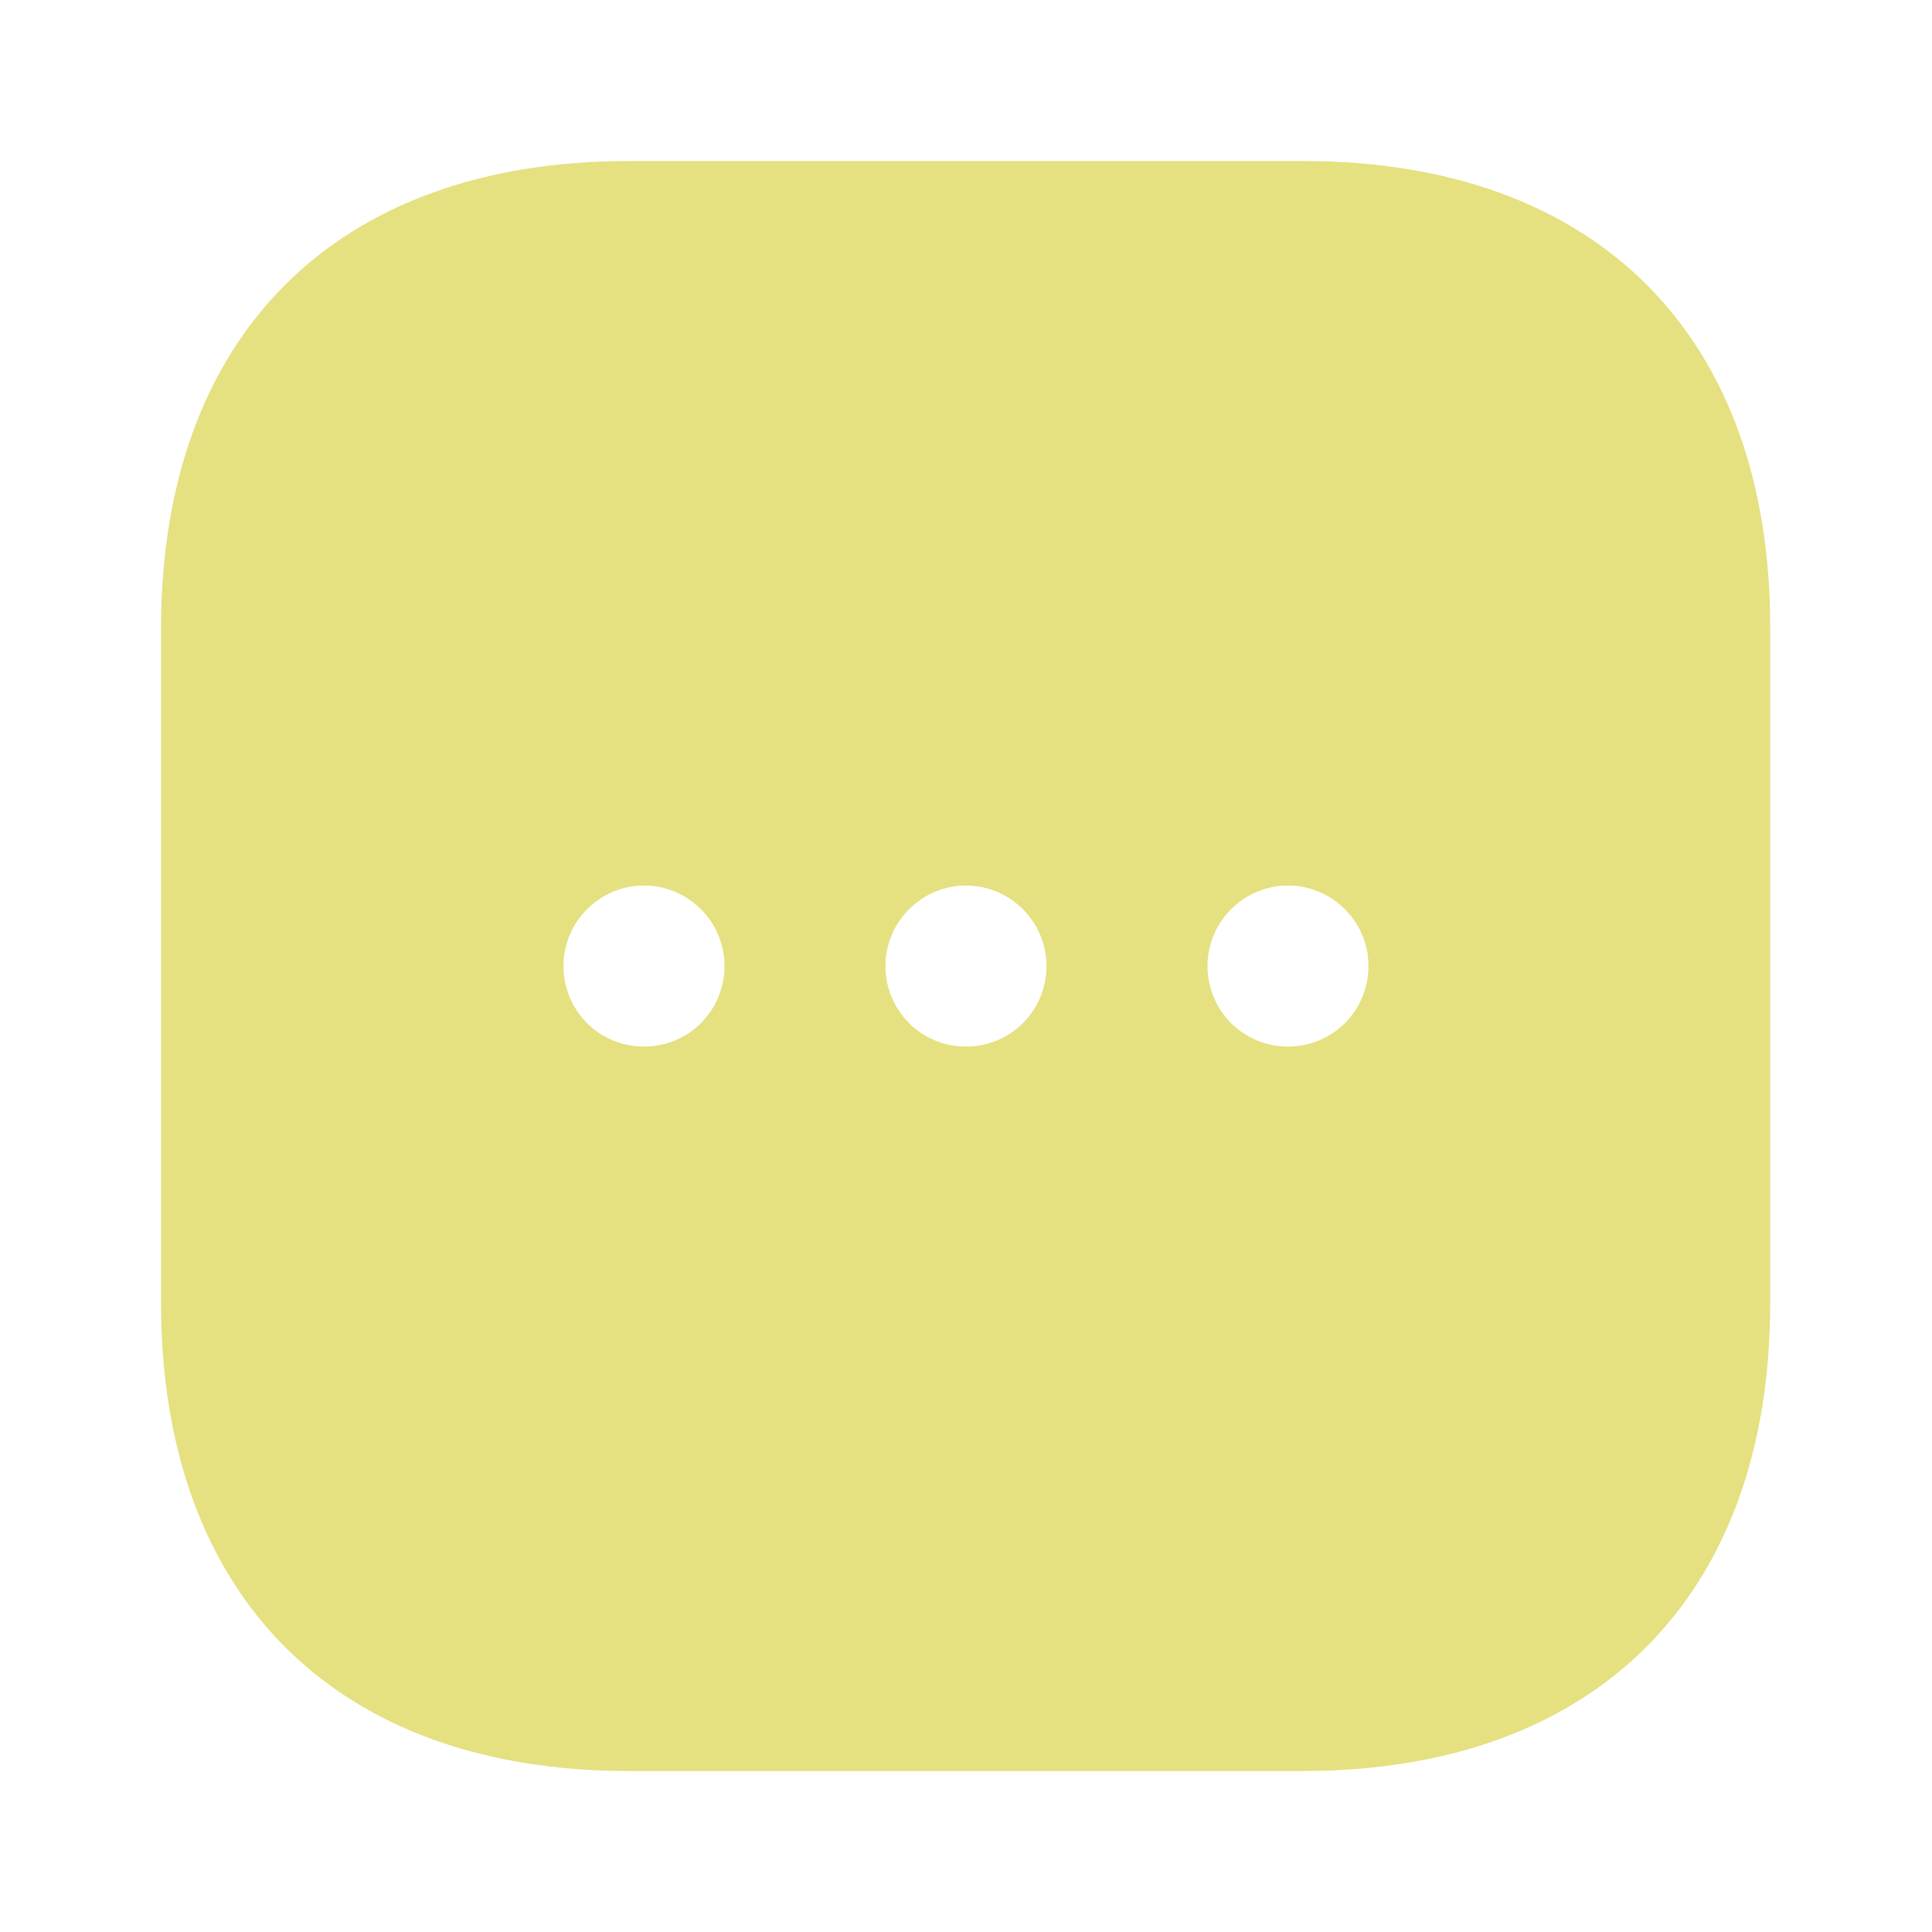 <svg width="32" height="32" viewBox="0 0 32 32" fill="none" xmlns="http://www.w3.org/2000/svg">
<g id="vuesax/bold/more-square">
<g id="more-square">
<path id="Vector" d="M21.587 2.667H10.413C5.56 2.667 2.667 5.56 2.667 10.414V21.574C2.667 26.44 5.56 29.334 10.413 29.334H21.573C26.427 29.334 29.32 26.44 29.32 21.587V10.414C29.333 5.56 26.44 2.667 21.587 2.667ZM10.666 17.334C9.92 17.334 9.333 16.734 9.333 16C9.333 15.267 9.933 14.667 10.666 14.667C11.4 14.667 12 15.267 12 16C12 16.734 11.413 17.334 10.666 17.334ZM16 17.334C15.253 17.334 14.666 16.734 14.666 16C14.666 15.267 15.267 14.667 16 14.667C16.733 14.667 17.333 15.267 17.333 16C17.333 16.734 16.747 17.334 16 17.334ZM21.333 17.334C20.587 17.334 20 16.734 20 16C20 15.267 20.6 14.667 21.333 14.667C22.067 14.667 22.666 15.267 22.666 16C22.666 16.734 22.08 17.334 21.333 17.334Z" fill="#E5E181"/>
</g>
</g>
</svg>
